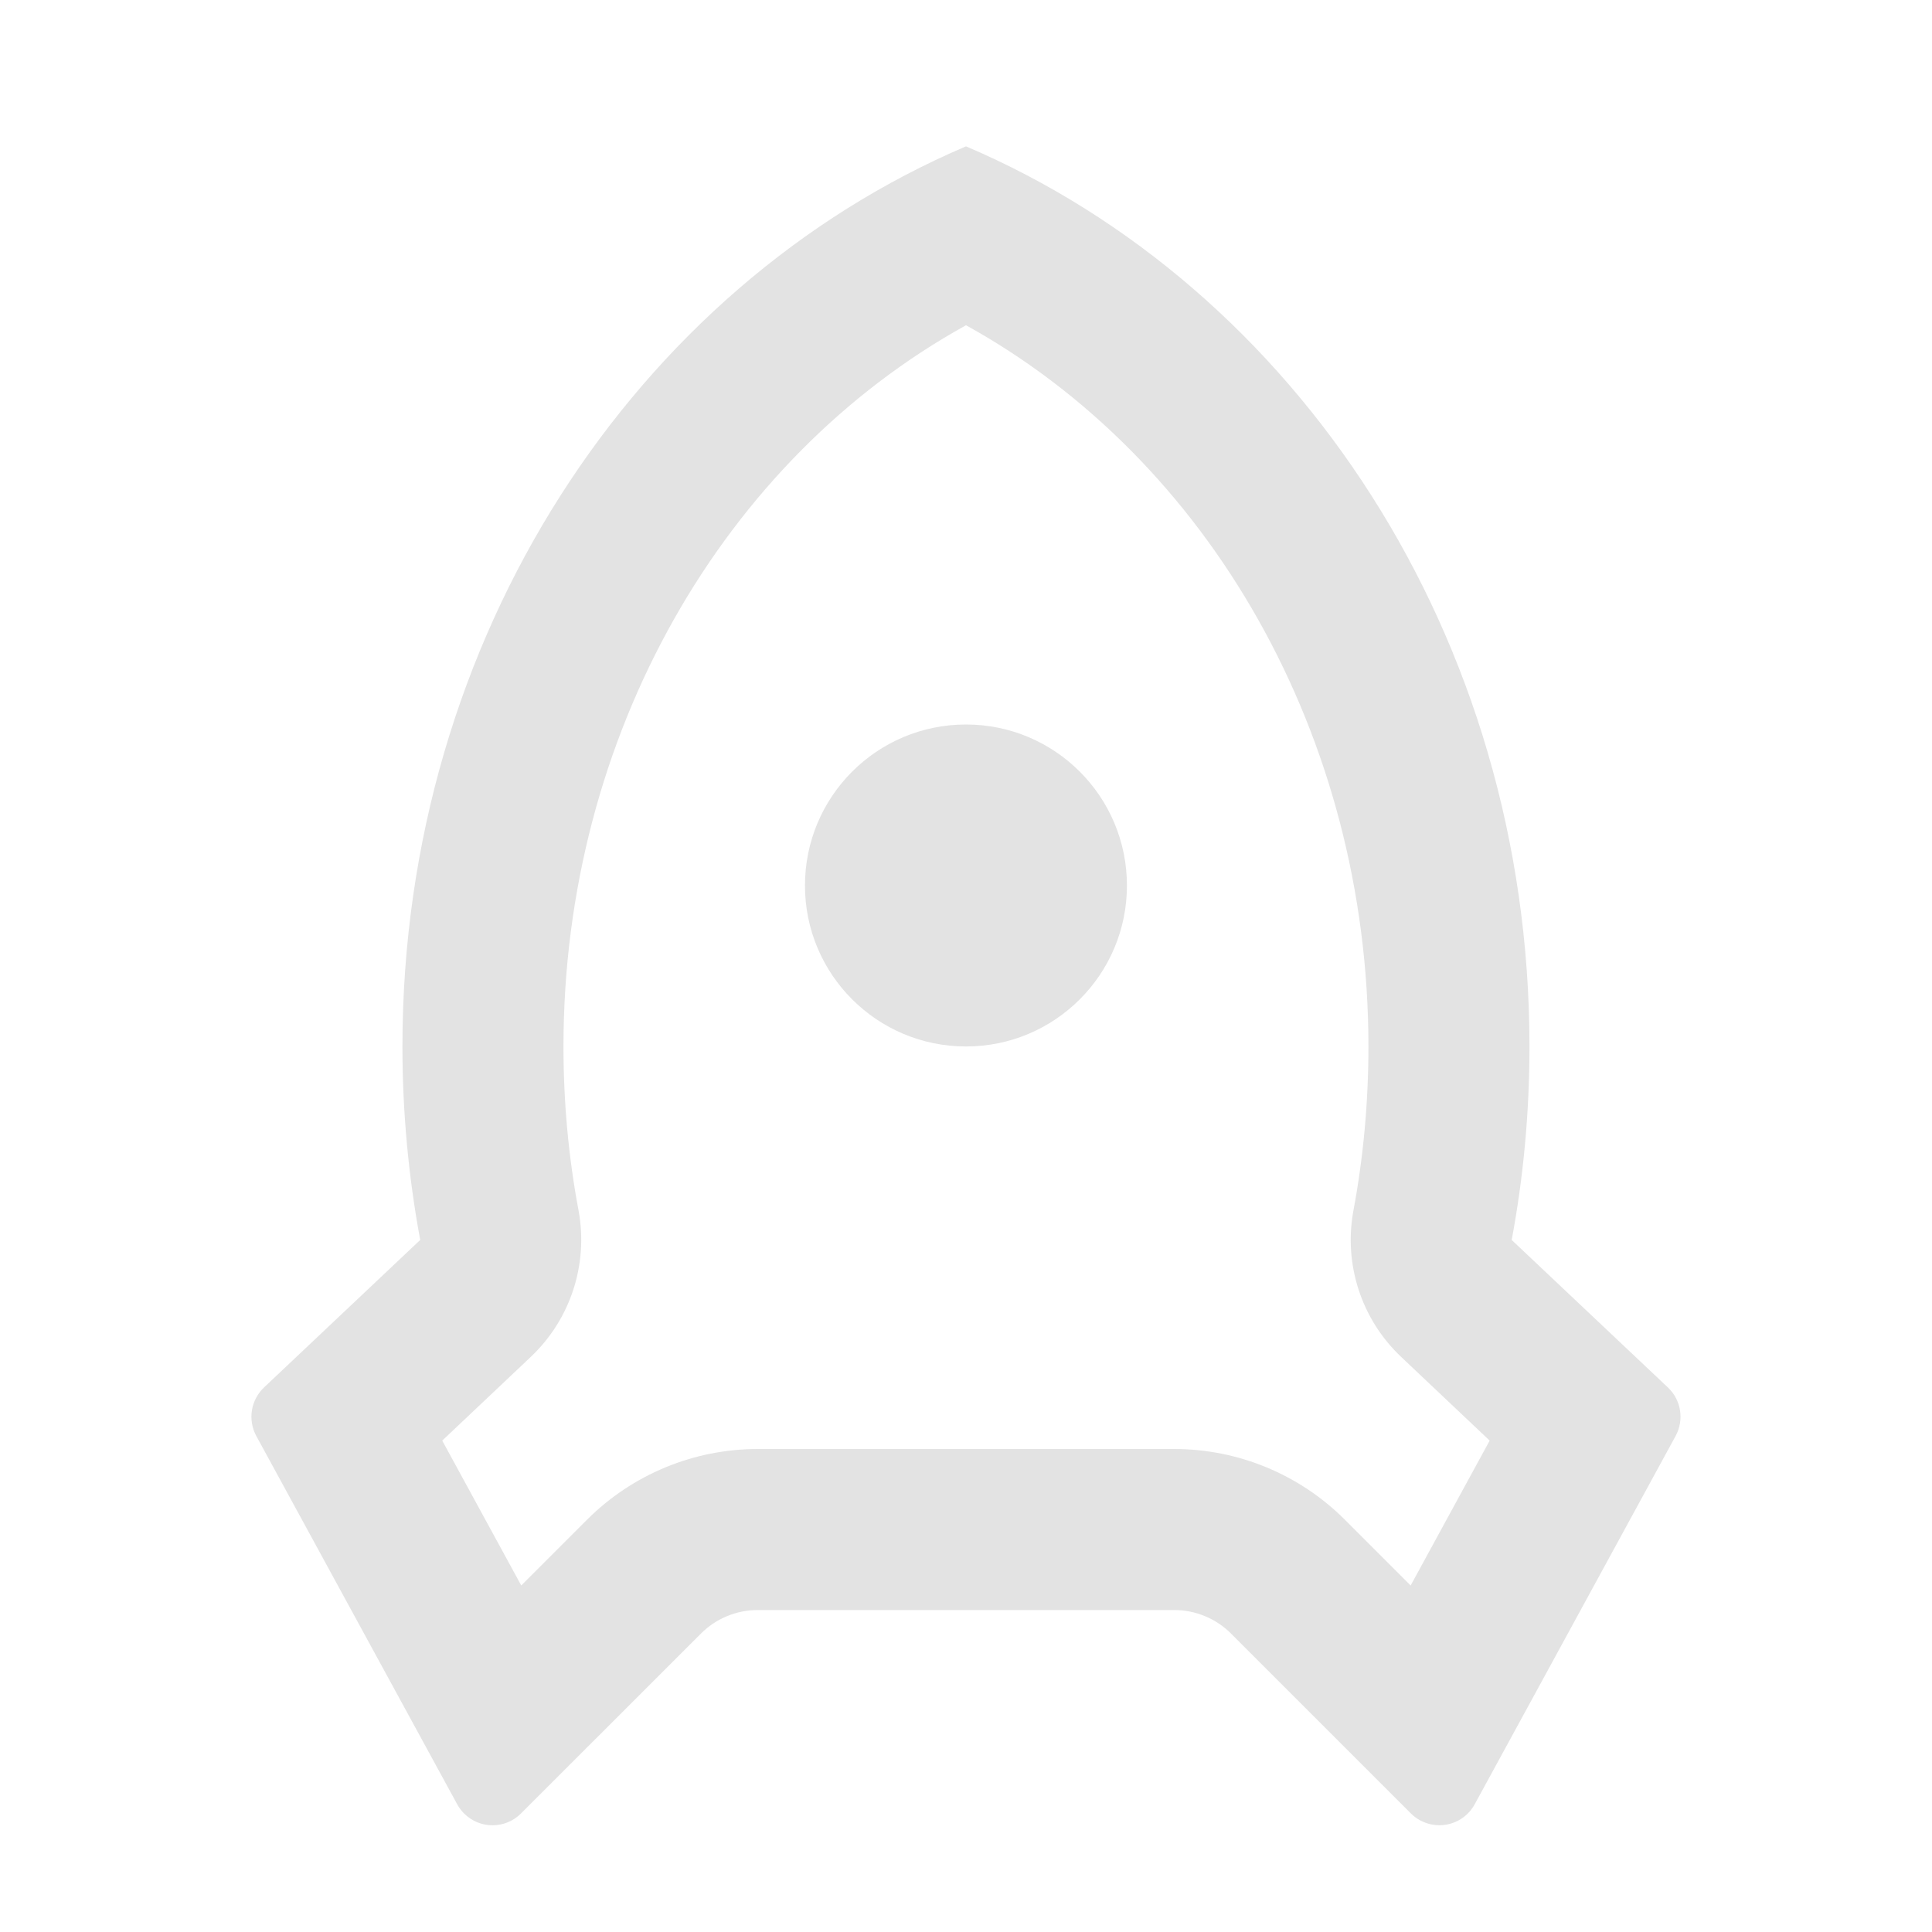 <svg width="20" height="20" viewBox="0 0 20 20" fill="none" xmlns="http://www.w3.org/2000/svg">
<path d="M4.166 10.833C4.166 6.593 6.585 2.97 10 1.515C13.414 2.97 15.833 6.593 15.833 10.833C15.833 11.519 15.77 12.189 15.649 12.836L17.266 14.363C17.404 14.493 17.436 14.699 17.346 14.865L15.266 18.678C15.156 18.88 14.903 18.954 14.701 18.844C14.666 18.825 14.634 18.801 14.606 18.773L12.744 16.911C12.587 16.754 12.376 16.667 12.155 16.667H7.845C7.624 16.667 7.412 16.754 7.256 16.911L5.393 18.773C5.231 18.936 4.967 18.936 4.804 18.773C4.776 18.745 4.752 18.713 4.733 18.678L2.653 14.865C2.563 14.699 2.596 14.493 2.733 14.363L4.35 12.836C4.23 12.189 4.166 11.519 4.166 10.833ZM5.396 16.413L6.077 15.732C6.546 15.263 7.182 15 7.845 15H12.155C12.818 15 13.453 15.263 13.922 15.732L14.603 16.413L15.421 14.913L14.505 14.047C14.093 13.658 13.907 13.087 14.011 12.53C14.114 11.977 14.166 11.409 14.166 10.833C14.166 7.609 12.504 4.75 10 3.367C7.496 4.75 5.833 7.609 5.833 10.833C5.833 11.409 5.885 11.977 5.989 12.53C6.092 13.087 5.906 13.658 5.494 14.047L4.578 14.913L5.396 16.413ZM10 10.833C9.079 10.833 8.333 10.087 8.333 9.167C8.333 8.246 9.079 7.5 10 7.5C10.92 7.5 11.666 8.246 11.666 9.167C11.666 10.087 10.92 10.833 10 10.833Z" fill="#E3E3E3"/>
</svg>
